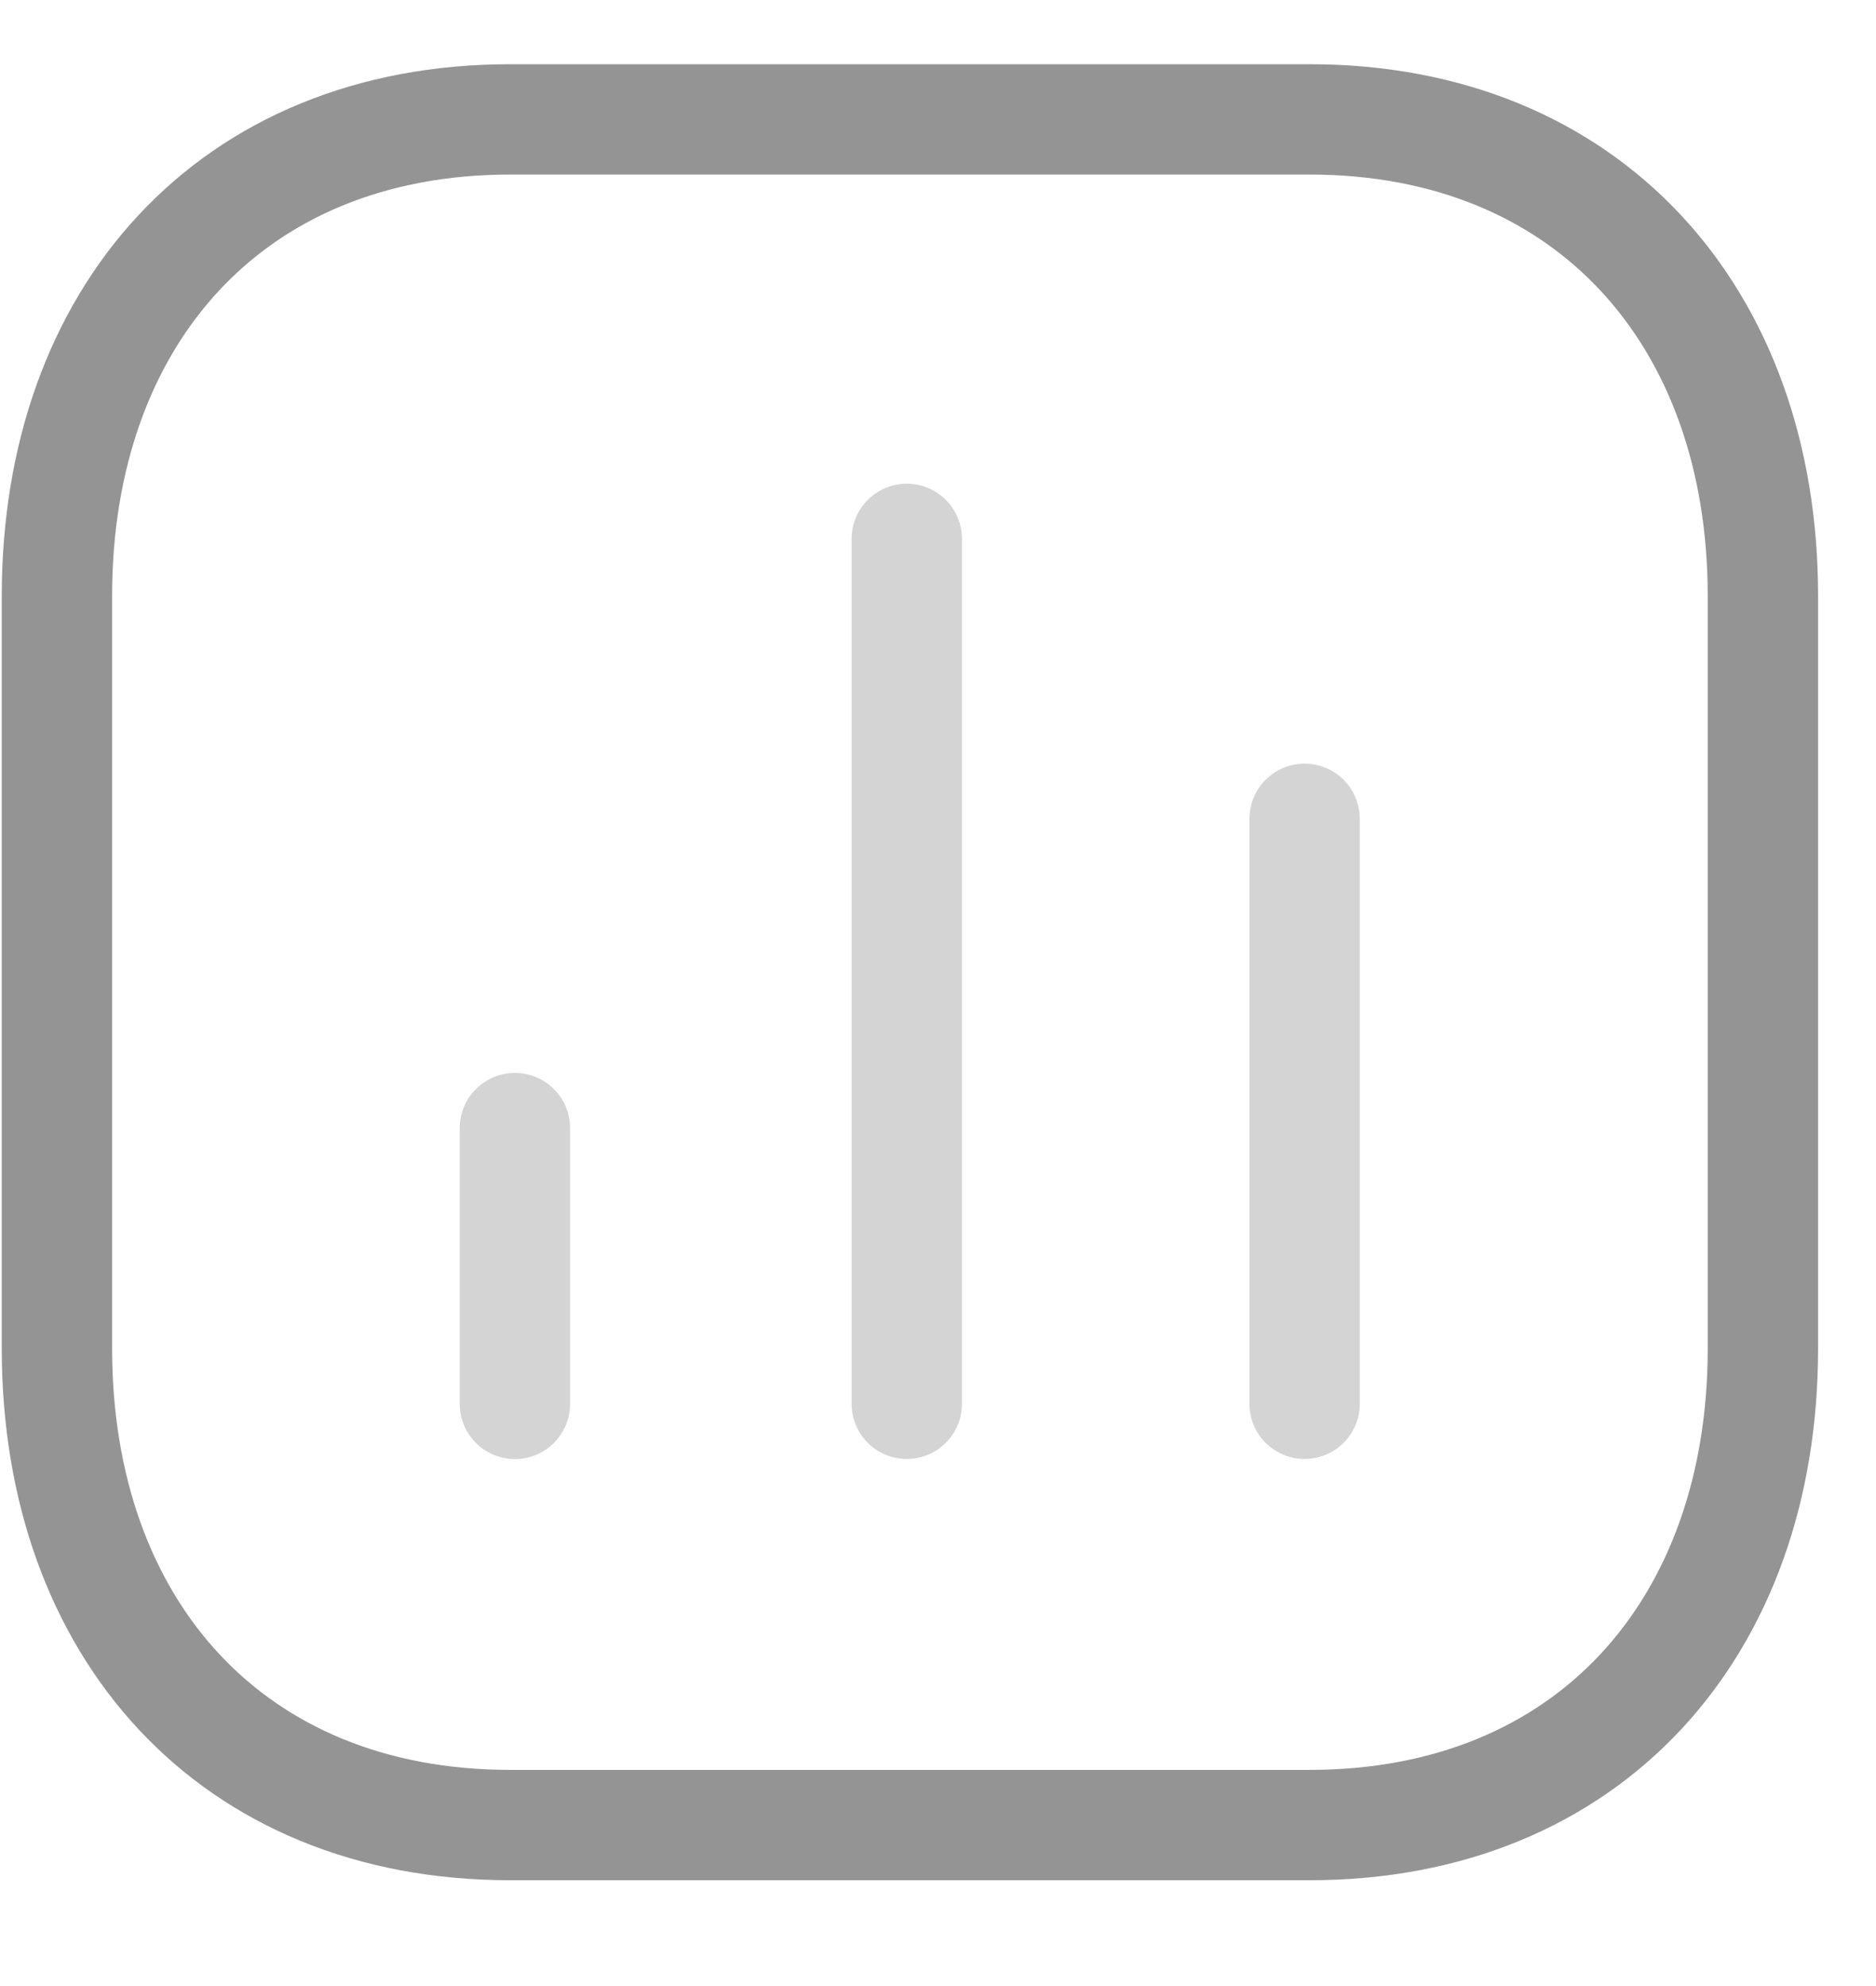 <svg width="17" height="18" viewBox="0 0 17 18" fill="none" xmlns="http://www.w3.org/2000/svg">
<path opacity="0.4" d="M11.822 7.421V12.723" stroke="#949494" stroke-linecap="round" stroke-linejoin="round"/>
<path opacity="0.4" d="M8.217 4.884V12.723" stroke="#949494" stroke-linecap="round" stroke-linejoin="round"/>
<path opacity="0.4" d="M4.666 10.224V12.724" stroke="#949494" stroke-linecap="round" stroke-linejoin="round"/>
<path fill-rule="evenodd" clip-rule="evenodd" d="M4.624 1.082H11.867C14.392 1.082 15.975 2.869 15.975 5.399V12.224C15.975 14.753 14.399 16.541 11.867 16.541H4.624C2.091 16.541 0.516 14.753 0.516 12.224V5.399C0.516 2.869 2.091 1.082 4.624 1.082Z" stroke="#949494" stroke-linecap="round" stroke-linejoin="round"/>
</svg>
